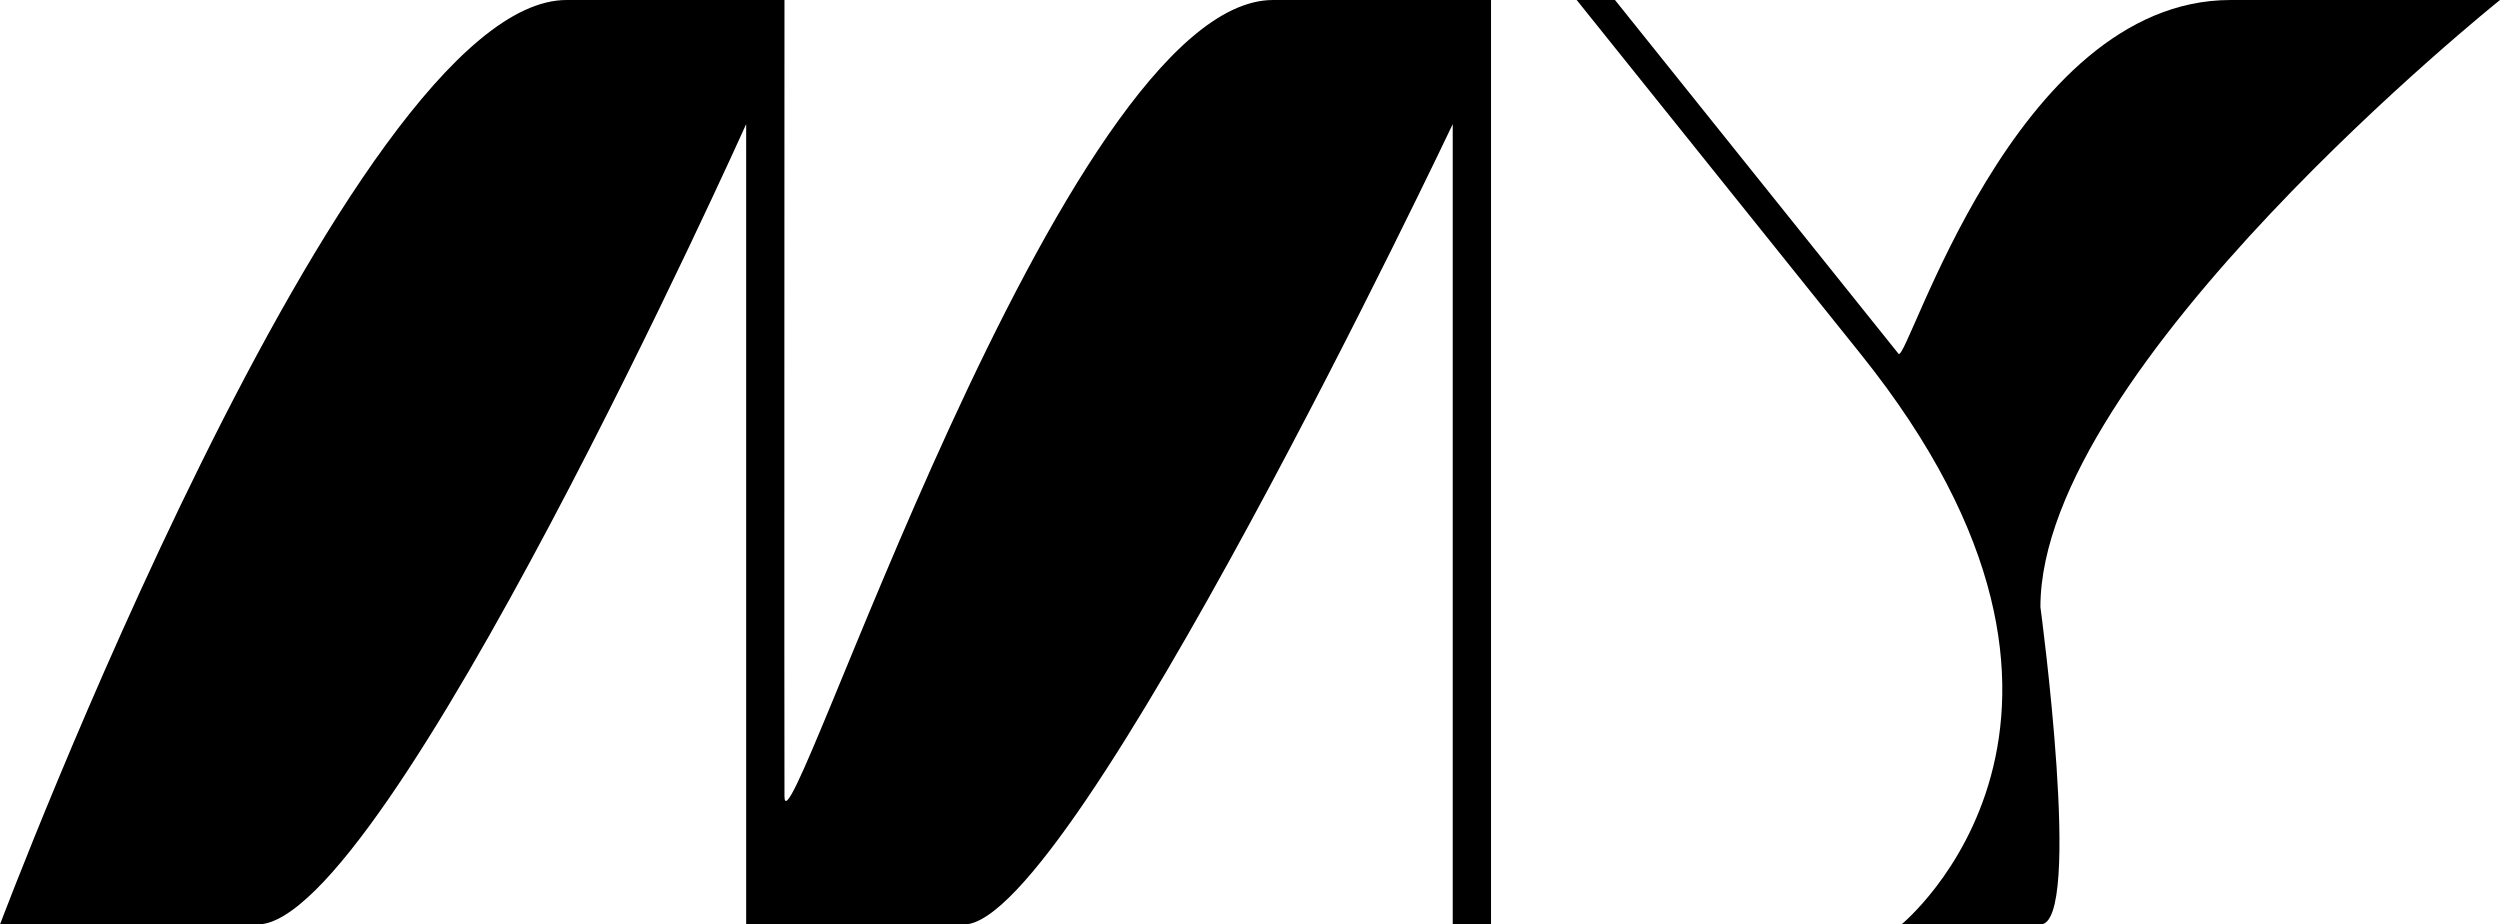 <?xml version="1.0" encoding="UTF-8" standalone="no"?>
<!-- Created with Inkscape (http://www.inkscape.org/) -->

<svg
   width="4695.259"
   height="1736.228"
   viewBox="0 0 1242.287 459.377"
   version="1.1"
   id="svg1"
   sodipodi:docname="MY.svg"
   xml:space="preserve"
   inkscape:version="1.3 (0e150ed6c4, 2023-07-21)"
   xmlns:inkscape="http://www.inkscape.org/namespaces/inkscape"
   xmlns:sodipodi="http://sodipodi.sourceforge.net/DTD/sodipodi-0.dtd"
   xmlns="http://www.w3.org/2000/svg"
   xmlns:svg="http://www.w3.org/2000/svg"><sodipodi:namedview
     id="namedview1"
     pagecolor="#505050"
     bordercolor="#000000"
     borderopacity="1"
     inkscape:showpageshadow="0"
     inkscape:pageopacity="0"
     inkscape:pagecheckerboard="0"
     inkscape:deskcolor="#747474"
     inkscape:document-units="mm"
     inkscape:zoom="0.056568544"
     inkscape:cx="1467.2465"
     inkscape:cy="1511.4407"
     inkscape:window-width="1920"
     inkscape:window-height="1009"
     inkscape:window-x="-8"
     inkscape:window-y="-8"
     inkscape:window-maximized="1"
     inkscape:current-layer="layer1" /><defs
     id="defs1"><inkscape:path-effect
       effect="spiro"
       id="path-effect1"
       is_visible="true"
       lpeversion="1" /></defs><g
     inkscape:label="Слой 1"
     inkscape:groupmode="layer"
     id="layer1"
     transform="translate(-613.618,-2439.269)"><path
       style="fill:#000000;stroke:none;stroke-width:0.265px;stroke-linecap:butt;stroke-linejoin:miter;stroke-opacity:1"
       d="m 1416.125,2439.269 140.893,175.793 c 4.373,5.456 56.944,-175.793 165.012,-175.793 h 133.876 c 0,0 -228.376,182.804 -228.376,301.629 0,0 21.304,157.748 10e-5,157.748 h -69.07 c 0,0 125.282,-102.053 -20.246,-283.463 -120.077,-149.683 -141.119,-175.914 -141.119,-175.914 z"
       id="path2"
       sodipodi:nodetypes="csscsscscc" /><path
       style="fill:#000000;stroke:none;stroke-width:0.265px;stroke-linecap:butt;stroke-linejoin:miter;stroke-opacity:1"
       d="m 613.618,2898.646 c 0,0 173.251,-459.377 281.533,-459.377 h 108.282 c 0,0 -0.142,367.019 0,395.721 0.185,37.49 138.327,-395.721 242.814,-395.721 h 108.282 v 459.377 h -19.031 v -397.689 c 0,0 -188.673,397.689 -242.814,397.689 H 984.4 v -397.689 c 0,0 -178.829,397.689 -242.814,397.689 z"
       id="path3"
       sodipodi:nodetypes="cscssccccsccsc" /></g></svg>

